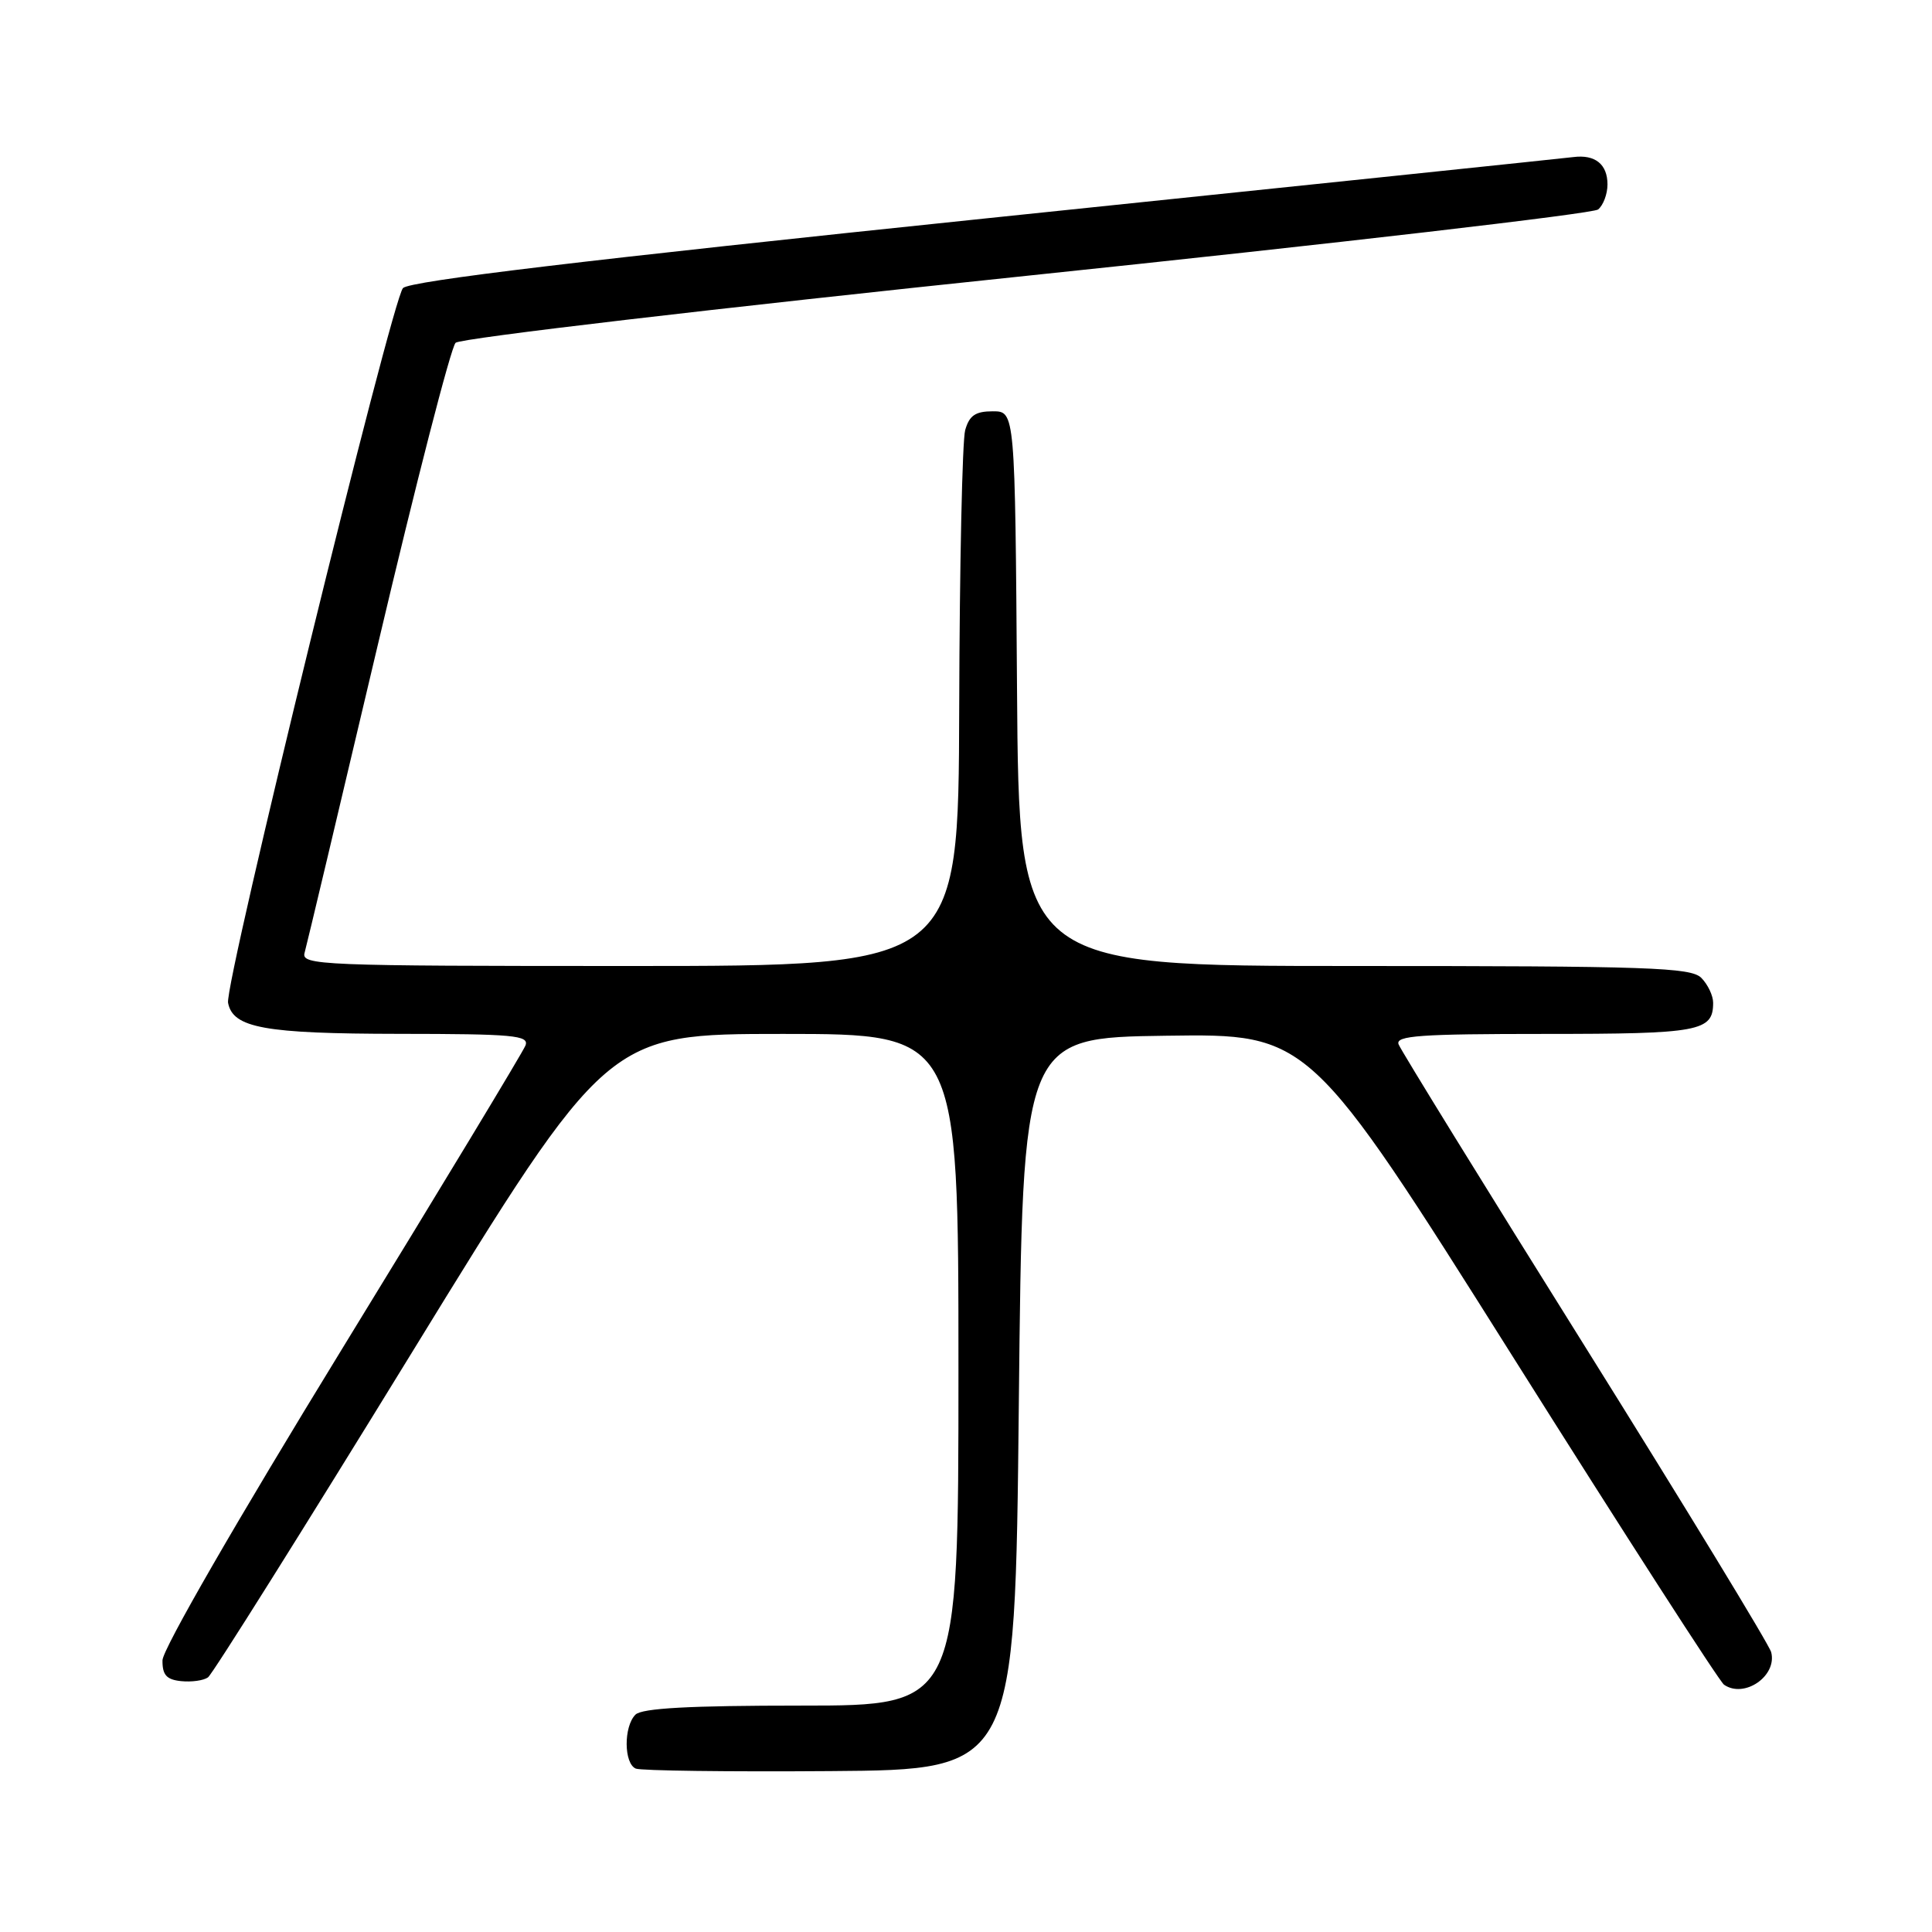 <?xml version="1.0" encoding="UTF-8" standalone="no"?>
<!DOCTYPE svg PUBLIC "-//W3C//DTD SVG 1.1//EN" "http://www.w3.org/Graphics/SVG/1.1/DTD/svg11.dtd" >
<svg xmlns="http://www.w3.org/2000/svg" xmlns:xlink="http://www.w3.org/1999/xlink" version="1.1" viewBox="0 0 256 256">
 <g >
 <path fill="currentColor"
d=" M 135.00 186.00 C 135.50 137.50 135.50 137.50 154.50 137.24 C 173.50 136.97 173.50 136.97 200.44 179.74 C 215.25 203.26 227.85 222.83 228.44 223.23 C 231.13 225.10 235.51 222.07 234.69 218.92 C 234.43 217.94 223.34 199.73 210.04 178.45 C 196.73 157.18 185.61 139.15 185.32 138.38 C 184.88 137.23 188.15 137.00 204.69 137.00 C 225.22 137.00 227.00 136.67 227.00 132.87 C 227.00 131.92 226.29 130.44 225.43 129.57 C 224.05 128.19 218.49 128.00 179.44 128.00 C 135.02 128.00 135.02 128.00 134.76 91.25 C 134.50 54.50 134.50 54.50 131.55 54.50 C 129.25 54.50 128.44 55.05 127.89 57.00 C 127.51 58.38 127.15 74.91 127.10 93.75 C 127.00 128.00 127.00 128.00 83.43 128.00 C 42.42 128.00 39.89 127.90 40.36 126.25 C 40.63 125.29 44.99 106.95 50.05 85.50 C 55.11 64.05 59.75 46.01 60.37 45.42 C 60.99 44.82 95.02 40.83 136.00 36.55 C 176.98 32.27 211.06 28.31 211.75 27.76 C 212.44 27.21 213.00 25.71 213.00 24.44 C 213.00 21.77 211.37 20.45 208.50 20.81 C 207.40 20.95 172.36 24.61 130.62 28.94 C 77.43 34.47 54.34 37.23 53.40 38.17 C 51.94 39.64 29.73 130.35 30.22 132.88 C 30.86 136.21 35.04 136.97 52.86 136.99 C 68.03 137.00 70.14 137.19 69.63 138.53 C 69.30 139.38 58.36 157.49 45.30 178.78 C 31.37 201.51 21.55 218.53 21.53 220.00 C 21.51 221.94 22.06 222.56 24.00 222.76 C 25.38 222.90 26.98 222.68 27.56 222.26 C 28.15 221.84 40.29 202.49 54.56 179.25 C 80.50 137.00 80.50 137.00 103.75 137.00 C 127.00 137.00 127.00 137.00 127.00 181.50 C 127.00 226.00 127.00 226.00 106.20 226.00 C 91.36 226.00 85.06 226.34 84.20 227.20 C 82.62 228.78 82.66 233.69 84.25 234.35 C 84.94 234.63 96.53 234.78 110.00 234.68 C 134.50 234.50 134.50 234.50 135.00 186.00 Z "/>
</g>
</svg>